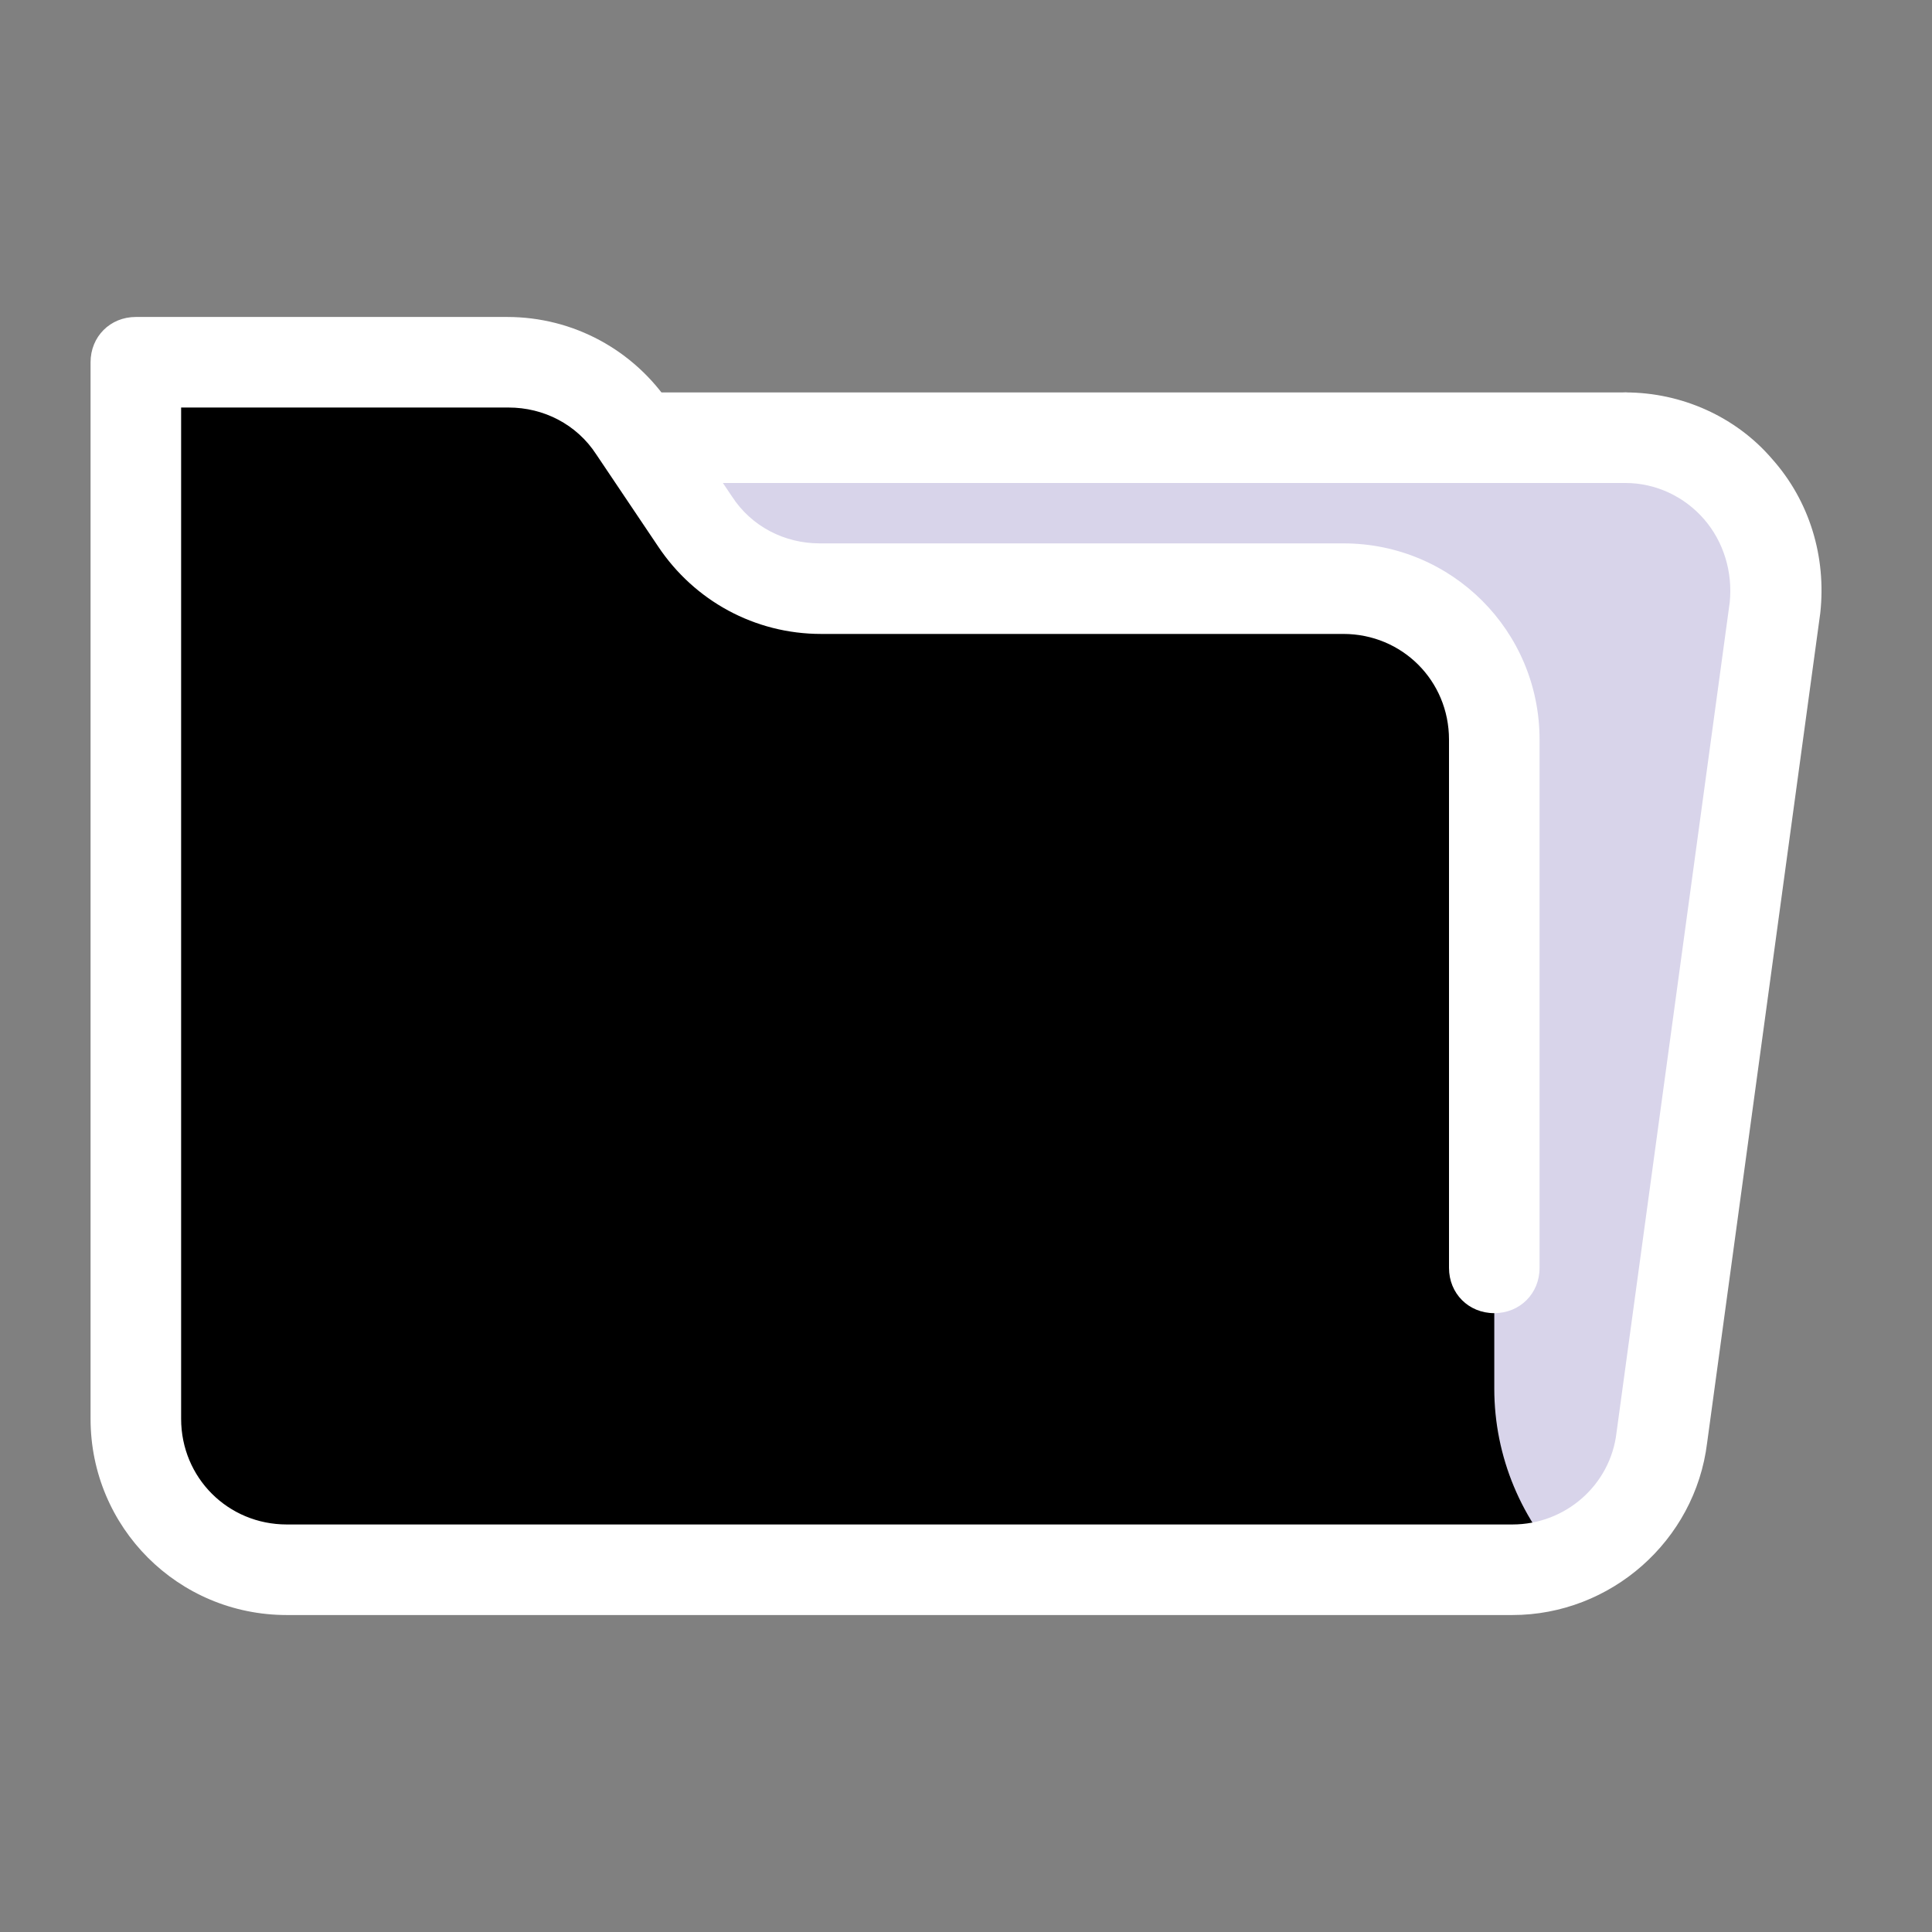 <svg xmlns="http://www.w3.org/2000/svg" xmlns:xlink="http://www.w3.org/1999/xlink" viewBox="0,0,256,256" width="128px" height="128px" fill-rule="nonzero"><rect x="0" y="0" width="256" height="256" fill="#808080" stroke="none"/><g fill="none" fill-rule="nonzero" stroke="none" stroke-width="1" stroke-linecap="butt" stroke-linejoin="miter" stroke-miterlimit="10" stroke-dasharray="" stroke-dashoffset="0" font-family="none" font-weight="none" font-size="none" text-anchor="none" style="mix-blend-mode: normal"><g transform="scale(2,2)"><path d="M100.2,104h-81.2c-5.5,0 -10,-4.5 -10,-10v-65h98.7c6,0 10.7,5.3 9.9,11.2l-7.5,55c-0.6,5 -4.9,8.8 -9.9,8.8z" fill="#d8d4ea"></path><path d="M104,104h-85c-5.5,0 -10,-4.5 -10,-10v-70h24.6c3.3,0 6.5,1.7 8.3,4.5l4.1,6.1c1.9,2.8 5,4.5 8.3,4.5h34.7c5.5,0 10,4.5 10,10v41v1.9c0,4.5 1.8,8.8 5,12z" fill="#000000"></path><path d="M100.2,107h-81.2c-7.2,0 -13,-5.8 -13,-13v-70c0,-1.7 1.3,-3 3,-3h24.6c4.4,0 8.4,2.2 10.8,5.8l4.1,6.1c1.3,2 3.5,3.1 5.8,3.1h34.7c7.2,0 13,5.8 13,13v35c0,1.7 -1.3,3 -3,3c-1.7,0 -3,-1.3 -3,-3v-35c0,-3.9 -3.1,-7 -7,-7h-34.6c-4.4,0 -8.4,-2.2 -10.8,-5.8l-4.1,-6.1c-1.3,-2 -3.5,-3.1 -5.8,-3.1h-21.7v67c0,3.9 3.1,7 7,7h81.2c3.5,0 6.5,-2.6 6.9,-6.1l7.5,-55c0.2,-2 -0.4,-4 -1.7,-5.5c-1.3,-1.5 -3.2,-2.4 -5.2,-2.4c-1.7,0 -3,-1.3 -3,-3c0,-1.7 1.3,-3 3,-3c3.7,0 7.3,1.6 9.7,4.4c2.5,2.8 3.6,6.5 3.2,10.2l-7.5,55c-0.8,6.5 -6.4,11.4 -12.9,11.4z" fill="#ffffff"></path><path d="M107.7,32h-64.7c-1.7,0 -3,-1.3 -3,-3c0,-1.7 1.3,-3 3,-3h64.7c1.7,0 3,1.3 3,3c0,1.7 -1.4,3 -3,3z" fill="#ffffff"></path></g></g></svg>